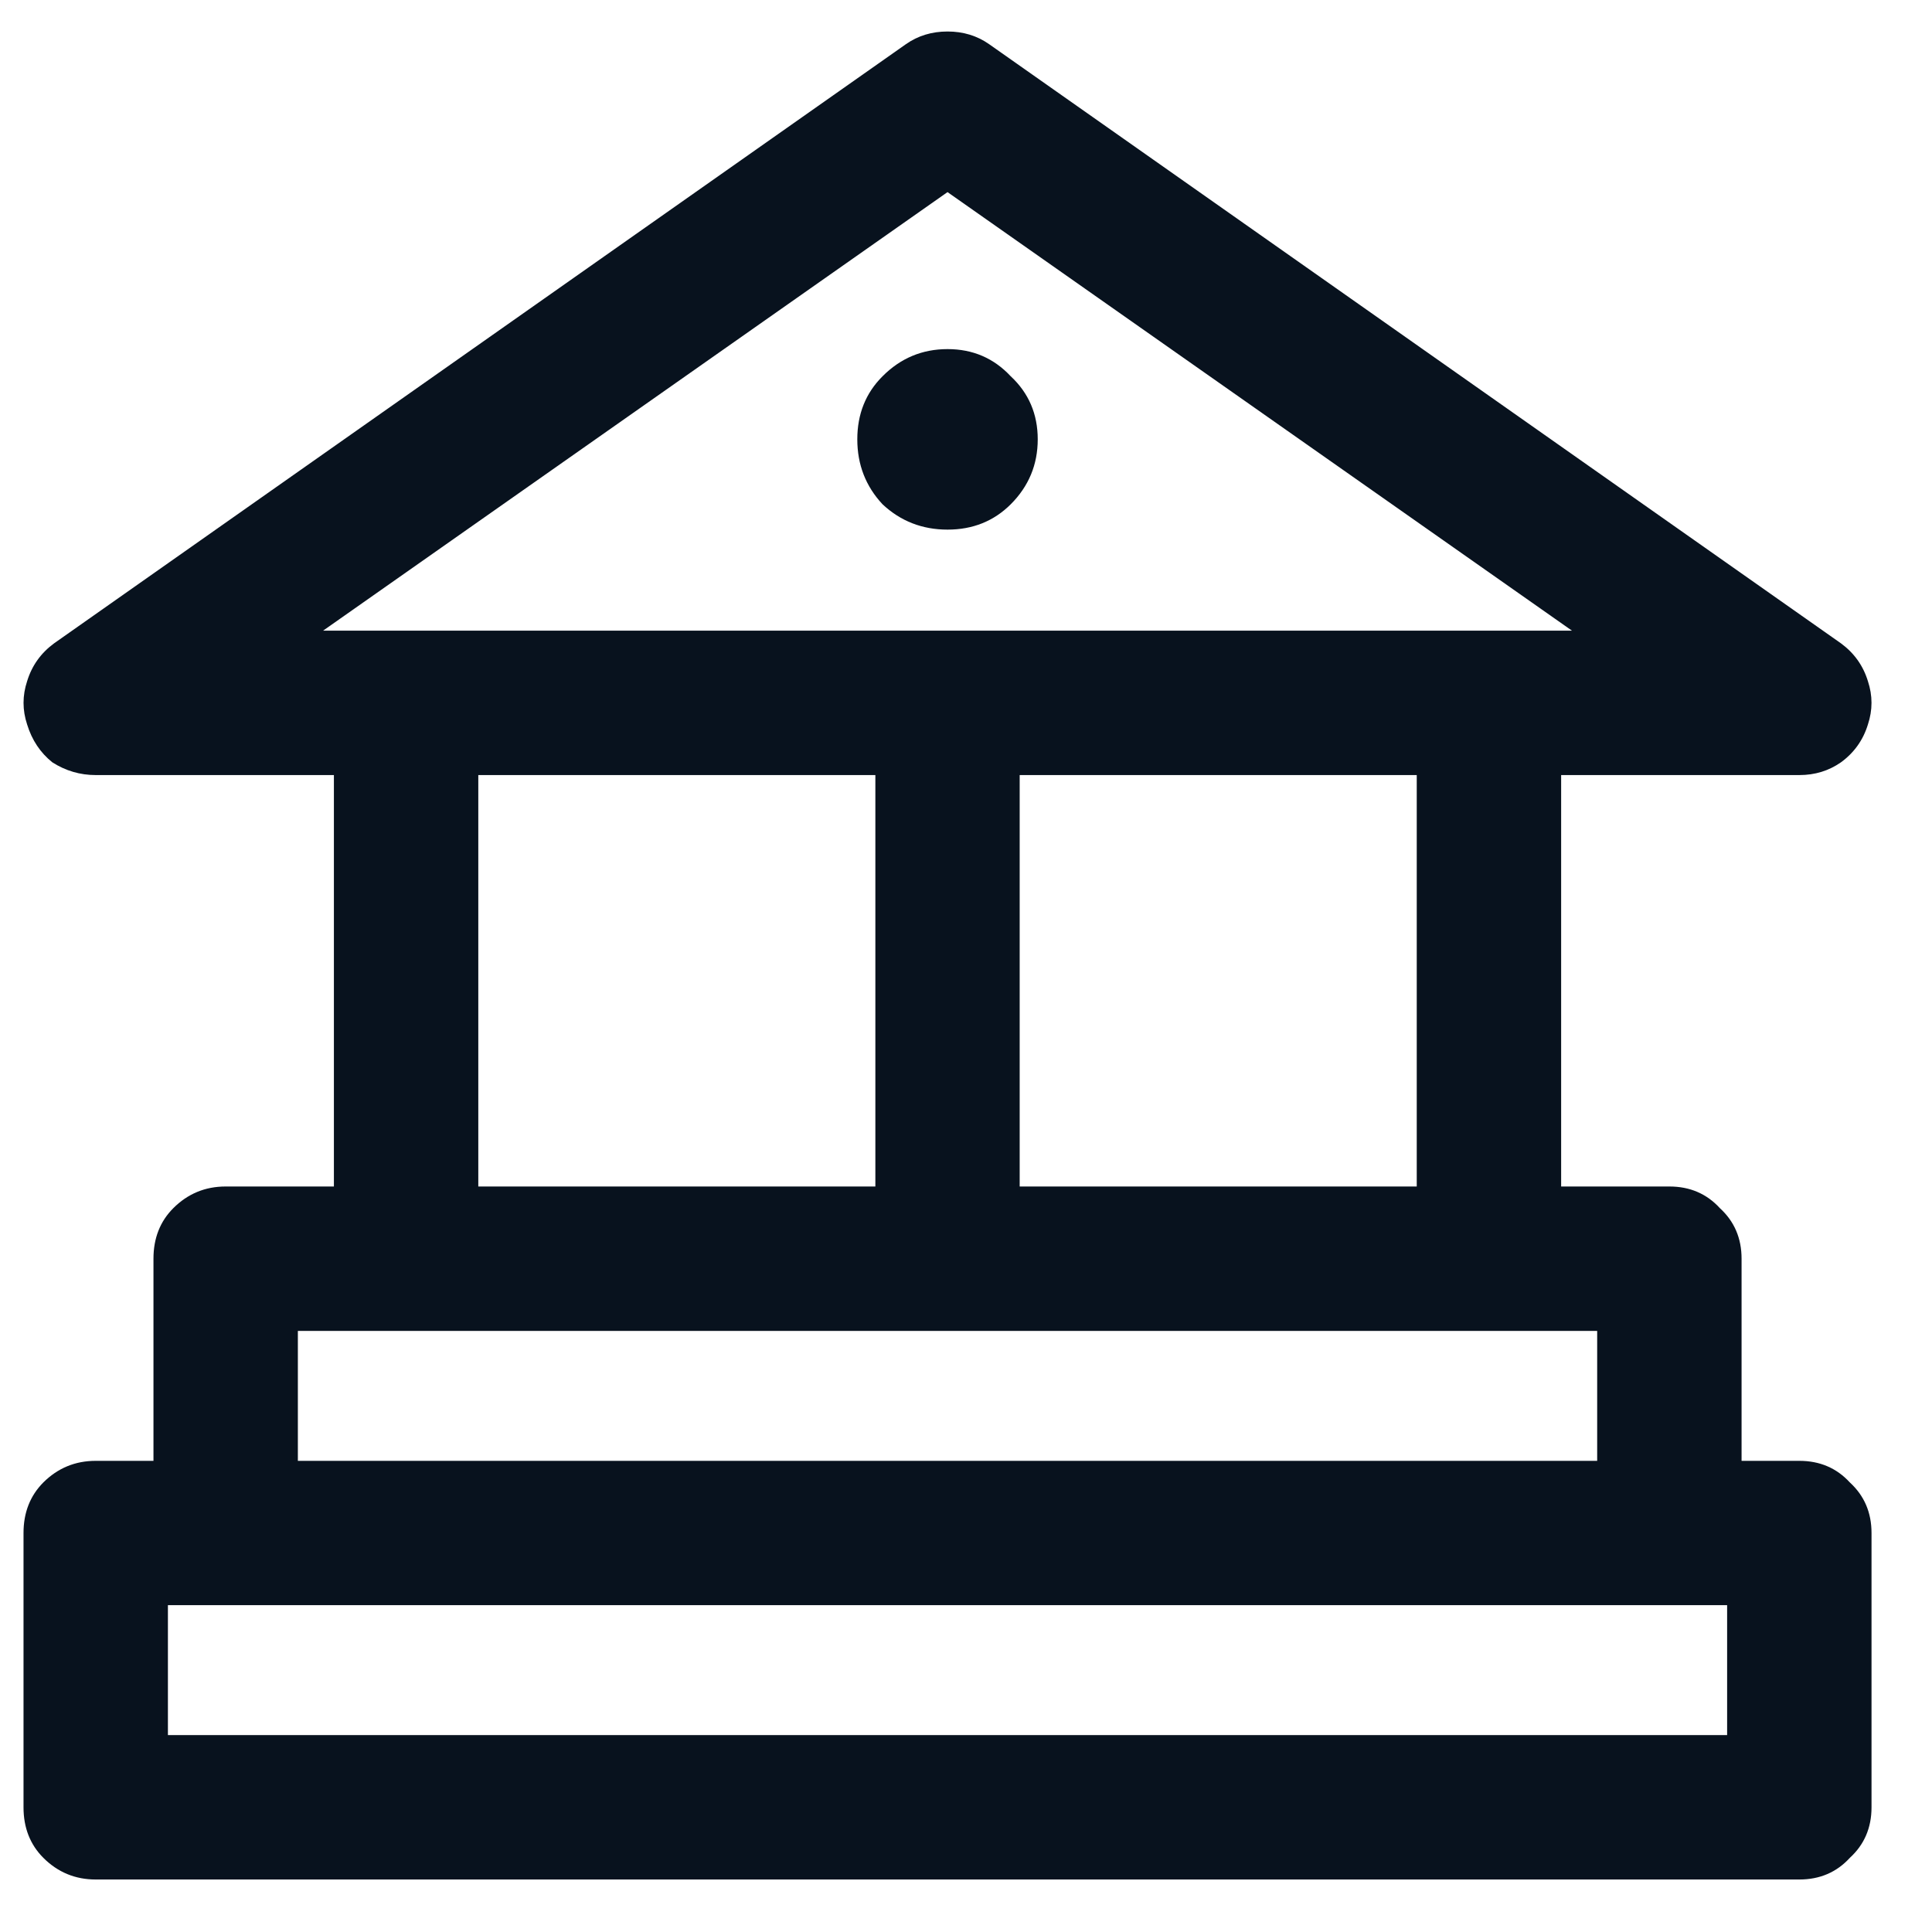 <svg width="23" height="23" viewBox="0 0 23 23" fill="none" xmlns="http://www.w3.org/2000/svg">
<path d="M21.421 17.391H20.733V14.984C20.733 14.741 20.647 14.54 20.475 14.383C20.318 14.211 20.117 14.125 19.874 14.125H18.585V9.227H21.421C21.607 9.227 21.771 9.176 21.915 9.076C22.072 8.962 22.18 8.811 22.237 8.625C22.294 8.453 22.294 8.281 22.237 8.109C22.18 7.923 22.072 7.773 21.915 7.658L11.774 0.525C11.631 0.425 11.466 0.375 11.28 0.375C11.094 0.375 10.929 0.425 10.786 0.525L0.645 7.658C0.488 7.773 0.38 7.923 0.323 8.109C0.266 8.281 0.266 8.453 0.323 8.625C0.38 8.811 0.481 8.962 0.624 9.076C0.781 9.176 0.953 9.227 1.139 9.227H3.975V14.125H2.686C2.443 14.125 2.235 14.211 2.063 14.383C1.906 14.54 1.827 14.741 1.827 14.984V17.391H1.139C0.896 17.391 0.688 17.477 0.516 17.648C0.359 17.806 0.28 18.006 0.28 18.25V21.516C0.28 21.759 0.359 21.96 0.516 22.117C0.688 22.289 0.896 22.375 1.139 22.375H21.421C21.664 22.375 21.865 22.289 22.022 22.117C22.194 21.96 22.28 21.759 22.28 21.516V18.25C22.28 18.006 22.194 17.806 22.022 17.648C21.865 17.477 21.664 17.391 21.421 17.391ZM3.846 7.508L11.28 2.287L18.714 7.508H3.846ZM16.866 9.227V14.125H12.139V9.227H16.866ZM10.421 9.227V14.125H5.694V9.227H10.421ZM3.546 15.844H19.014V17.391H3.546V15.844ZM1.999 20.656V19.109C2.128 19.109 3.145 19.109 5.05 19.109C6.954 19.109 9.031 19.109 11.28 19.109C13.543 19.109 15.627 19.109 17.532 19.109C19.437 19.109 20.447 19.109 20.561 19.109V20.656H1.999ZM12.354 5.23C12.354 5.531 12.247 5.789 12.032 6.004C11.831 6.204 11.581 6.305 11.28 6.305C10.979 6.305 10.721 6.204 10.507 6.004C10.306 5.789 10.206 5.531 10.206 5.23C10.206 4.93 10.306 4.679 10.507 4.479C10.721 4.264 10.979 4.156 11.28 4.156C11.581 4.156 11.831 4.264 12.032 4.479C12.247 4.679 12.354 4.93 12.354 5.23Z" fill="#08121E"/>
</svg>

